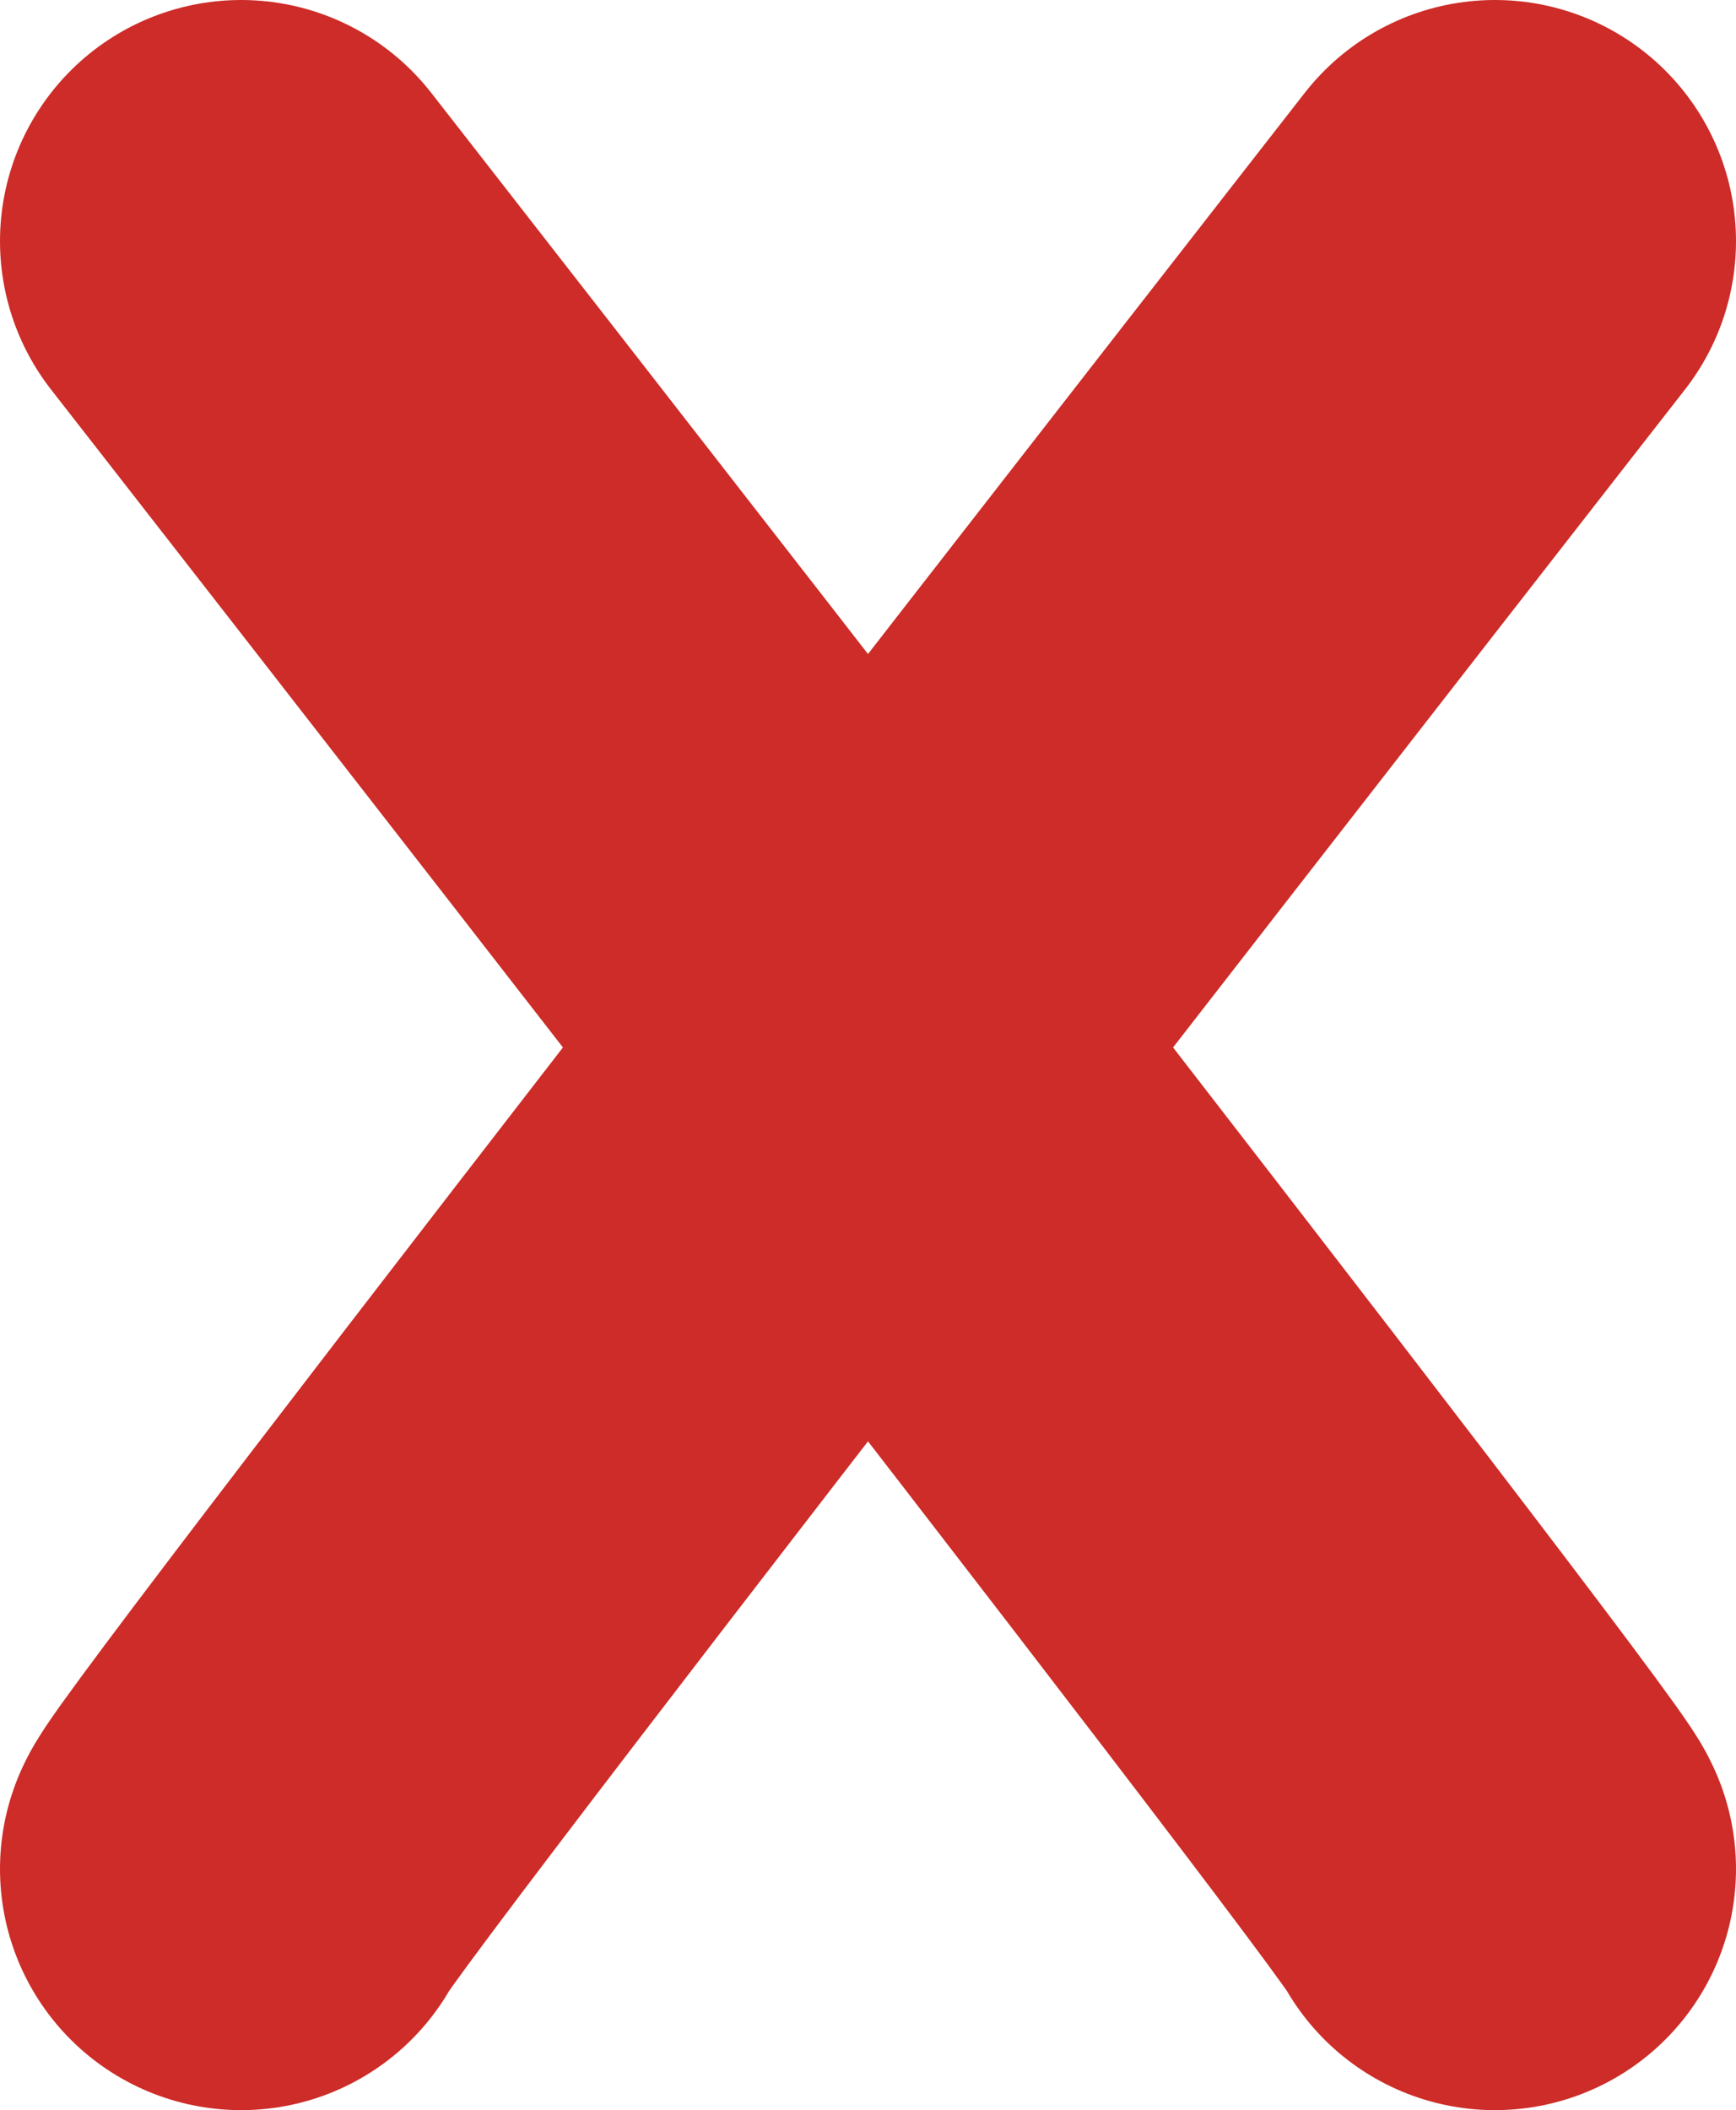 <?xml version="1.0" encoding="utf-8"?>
<!-- Generator: Adobe Illustrator 22.0.1, SVG Export Plug-In . SVG Version: 6.00 Build 0)  -->
<svg version="1.1" id="Layer_1" xmlns="http://www.w3.org/2000/svg" xmlns:xlink="http://www.w3.org/1999/xlink" x="0px" y="0px"
	 viewBox="0 0 14.4 17.5" style="enable-background:new 0 0 14.4 17.5;" xml:space="preserve">
<style type="text/css">
	
		.st0{fill-rule:evenodd;clip-rule:evenodd;fill:none;stroke:#CD2C28;stroke-width:4;stroke-linecap:round;stroke-linejoin:round;stroke-miterlimit:10;}
</style>
<path class="st0" d="M2,15.5C2.1,15.2,12.4,2,12.4,2"/>
<path class="st0" d="M12.4,15.5C12.3,15.2,2,2,2,2"/>
</svg>

